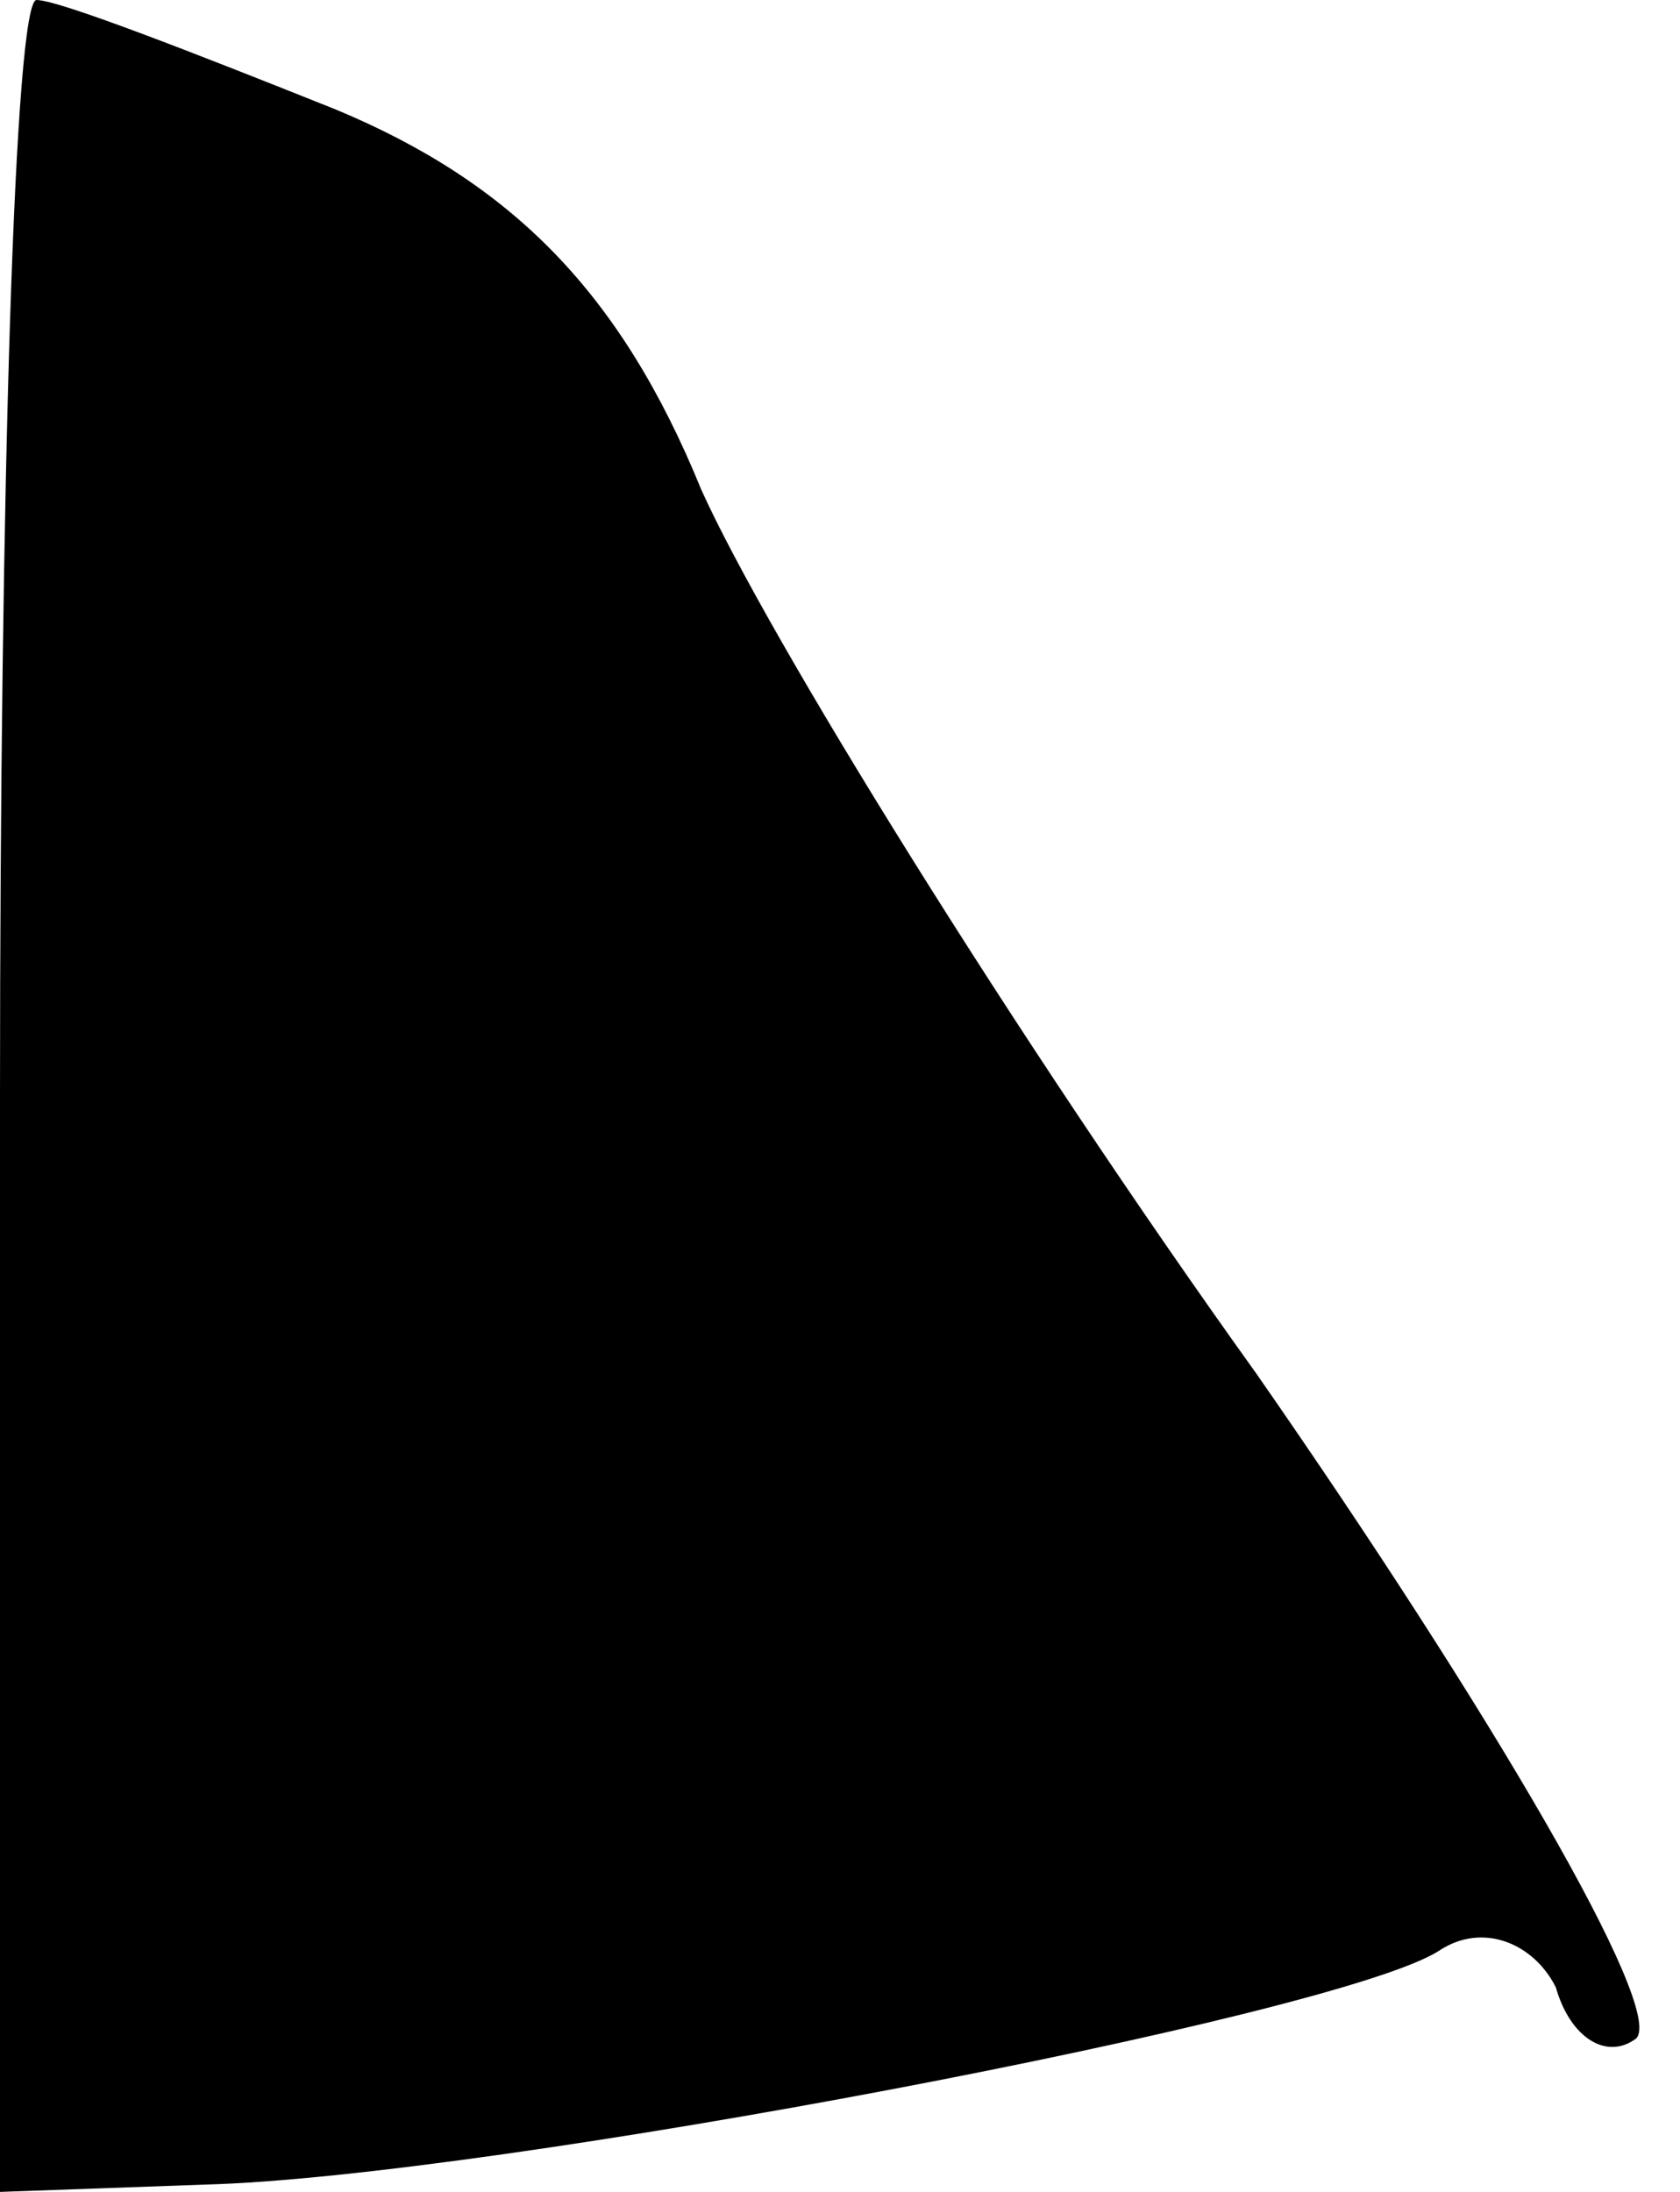 <?xml version="1.0" standalone="no"?>
<!DOCTYPE svg PUBLIC "-//W3C//DTD SVG 20010904//EN"
 "http://www.w3.org/TR/2001/REC-SVG-20010904/DTD/svg10.dtd">
<svg version="1.0" xmlns="http://www.w3.org/2000/svg"
 width="23pt" height="30pt" viewBox="0 0 23 30"
 preserveAspectRatio="xMidYMid meet">
<g transform="translate(0,30) scale(0.1,-0.1)"
fill="#000000" stroke="none">
<path fill="#000000" stroke="none" d="M0 150 l0 -150 28 1 c39 1 155 23 169
32 6 4 13 1 16 -5 2 -7 7 -10 11 -7 4 4 -20 45 -52 91 -33 46 -67 101 -76 121
-11 27 -26 42 -50 52 -20 8 -38 15 -41 15 -3 0 -5 -67 -5 -150z"/>
</g>
</svg>
